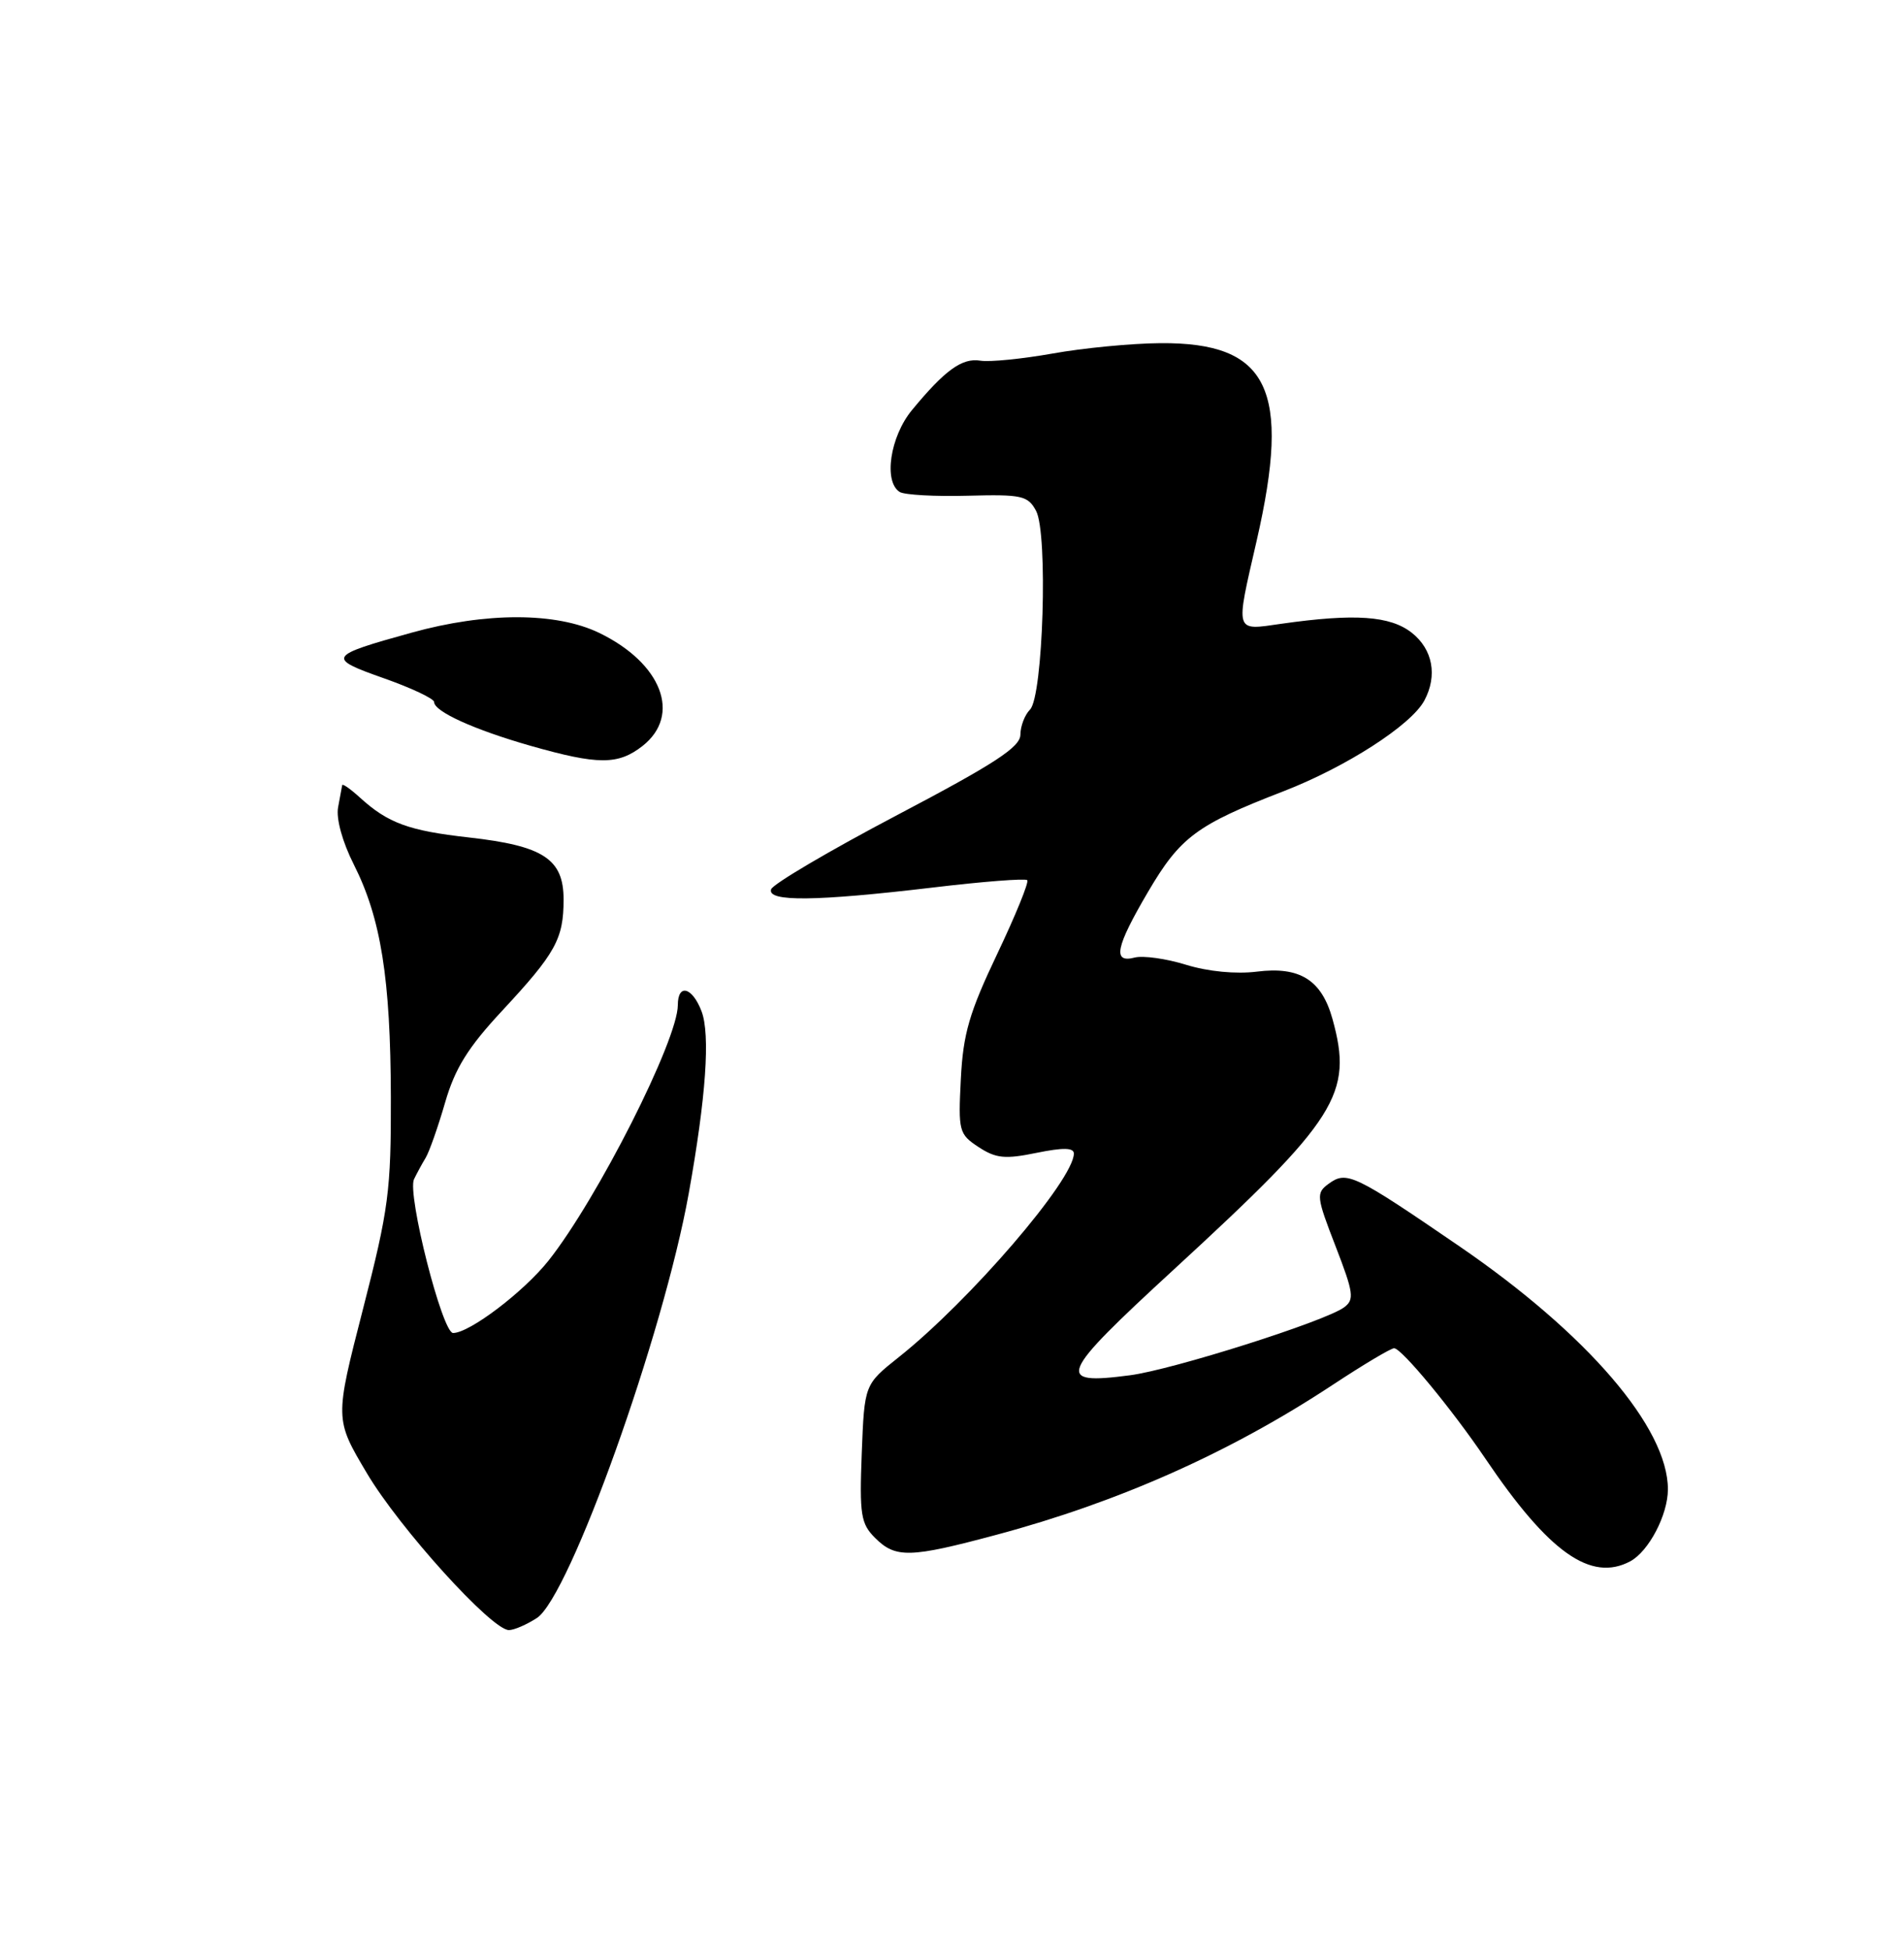 <?xml version="1.0" encoding="UTF-8" standalone="no"?>
<!DOCTYPE svg PUBLIC "-//W3C//DTD SVG 1.1//EN" "http://www.w3.org/Graphics/SVG/1.1/DTD/svg11.dtd" >
<svg xmlns="http://www.w3.org/2000/svg" xmlns:xlink="http://www.w3.org/1999/xlink" version="1.1" viewBox="0 0 250 256">
 <g >
 <path fill="currentColor"
d=" M 70.50 212.41 C 74.80 209.59 87.10 175.21 90.43 156.69 C 92.70 144.06 93.28 135.81 92.11 132.75 C 90.89 129.57 89.00 129.09 89.00 131.95 C 89.00 136.54 78.44 157.40 72.02 165.50 C 68.76 169.60 61.65 175.00 59.49 175.00 C 58.07 175.00 53.44 156.76 54.36 154.81 C 54.71 154.09 55.39 152.82 55.89 152.00 C 56.38 151.18 57.53 147.90 58.45 144.72 C 59.74 140.27 61.44 137.52 65.91 132.72 C 72.96 125.14 74.00 123.27 74.00 118.09 C 74.00 112.77 71.36 111.04 61.54 109.94 C 53.67 109.06 50.94 108.06 47.25 104.70 C 46.01 103.57 44.97 102.84 44.93 103.08 C 44.88 103.31 44.64 104.62 44.39 106.00 C 44.12 107.48 44.96 110.54 46.46 113.50 C 50.02 120.56 51.28 128.46 51.32 144.00 C 51.35 156.36 51.04 158.71 47.65 171.90 C 43.95 186.30 43.95 186.30 48.17 193.40 C 52.46 200.64 64.56 214.00 66.82 214.00 C 67.51 214.00 69.16 213.28 70.50 212.41 Z  M 214.06 204.97 C 216.49 203.66 219.00 198.87 219.00 195.52 C 219.00 187.44 208.42 175.12 191.60 163.60 C 177.74 154.11 176.82 153.68 174.44 155.42 C 172.79 156.63 172.84 157.10 175.36 163.60 C 177.74 169.75 177.86 170.62 176.47 171.64 C 173.96 173.48 153.97 179.82 148.36 180.55 C 138.44 181.85 138.96 180.61 154.13 166.66 C 175.64 146.88 177.69 143.64 174.96 133.78 C 173.53 128.64 170.67 126.85 165.02 127.56 C 162.28 127.90 158.63 127.55 155.74 126.66 C 153.13 125.85 150.09 125.43 148.99 125.71 C 146.04 126.48 146.48 124.34 150.75 117.07 C 154.97 109.89 157.13 108.28 168.50 103.89 C 176.74 100.70 185.29 95.20 187.02 91.97 C 188.77 88.70 188.13 85.25 185.37 83.07 C 182.53 80.84 177.88 80.52 168.25 81.89 C 162.05 82.78 162.19 83.24 165.00 71.00 C 169.57 51.07 166.58 44.94 152.35 45.05 C 148.58 45.08 142.22 45.69 138.22 46.41 C 134.22 47.12 129.94 47.55 128.72 47.35 C 126.33 46.96 124.09 48.57 119.75 53.83 C 116.87 57.31 115.98 63.25 118.14 64.59 C 118.76 64.97 122.78 65.20 127.07 65.08 C 134.17 64.89 134.97 65.07 136.04 67.07 C 137.62 70.02 136.97 91.43 135.24 93.16 C 134.56 93.84 133.99 95.32 133.98 96.45 C 133.97 98.08 130.62 100.26 117.81 107.00 C 108.93 111.67 101.48 116.06 101.25 116.75 C 100.70 118.41 107.10 118.34 122.46 116.52 C 129.04 115.73 134.63 115.30 134.88 115.55 C 135.13 115.80 133.35 120.16 130.93 125.25 C 127.27 132.94 126.46 135.71 126.16 141.66 C 125.81 148.51 125.91 148.89 128.49 150.59 C 130.77 152.08 131.96 152.20 136.10 151.35 C 139.58 150.64 141.00 150.66 141.00 151.44 C 141.00 154.88 127.35 170.75 118.00 178.18 C 113.50 181.76 113.50 181.76 113.15 190.78 C 112.84 198.87 113.03 200.03 114.90 201.90 C 117.59 204.59 119.47 204.54 130.84 201.49 C 146.90 197.19 161.50 190.69 174.89 181.87 C 178.95 179.19 182.62 177.00 183.05 177.00 C 184.03 177.00 190.65 185.01 195.04 191.50 C 203.36 203.82 208.89 207.73 214.06 204.97 Z  M 84.37 97.93 C 89.51 93.88 86.90 87.07 78.68 83.09 C 73.04 80.36 63.83 80.34 54.04 83.06 C 43.02 86.11 42.86 86.38 50.39 89.04 C 54.03 90.32 57.00 91.73 57.00 92.16 C 57.00 93.41 62.24 95.79 69.66 97.91 C 78.55 100.44 81.16 100.44 84.37 97.93 Z "/>
</g>
</svg>